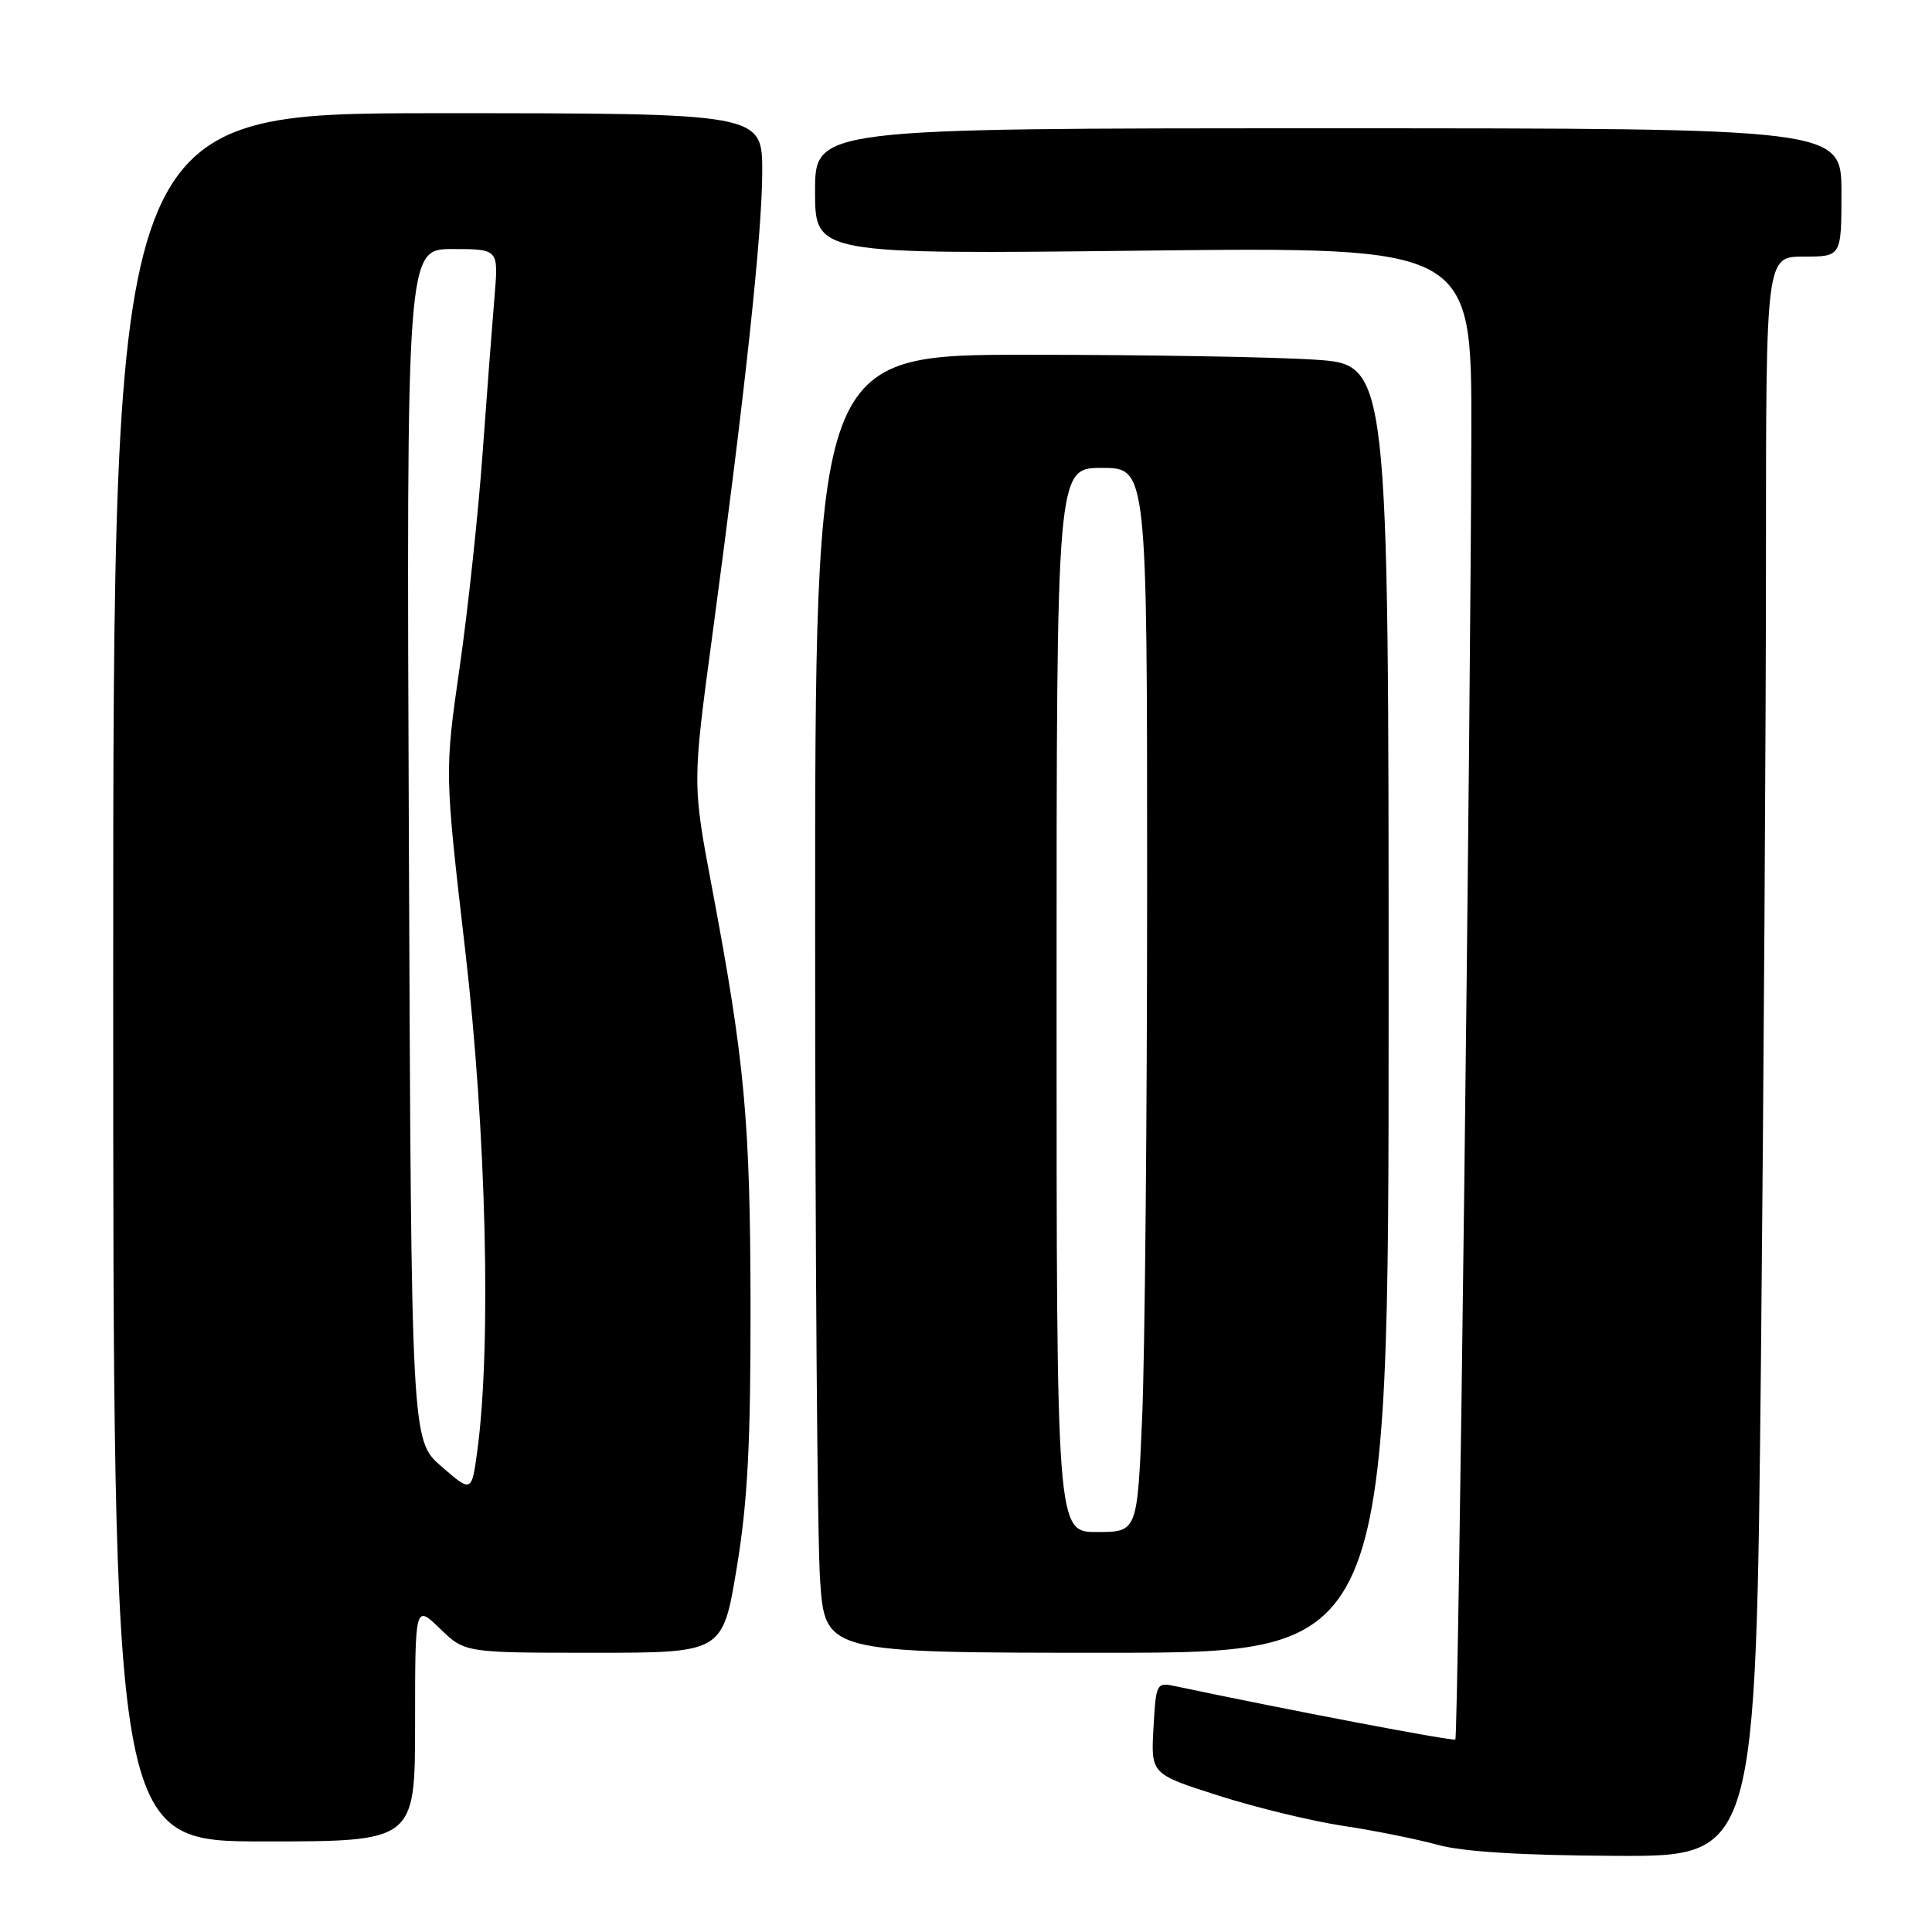 <?xml version="1.0" encoding="UTF-8" standalone="no"?>
<!DOCTYPE svg PUBLIC "-//W3C//DTD SVG 1.1//EN" "http://www.w3.org/Graphics/SVG/1.1/DTD/svg11.dtd" >
<svg xmlns="http://www.w3.org/2000/svg" xmlns:xlink="http://www.w3.org/1999/xlink" version="1.1" viewBox="0 0 256 256">
 <g >
 <path fill="currentColor"
d=" M 233.34 179.84 C 233.70 143.44 234.00 95.74 234.00 73.84 C 234.00 34.00 234.00 34.00 239.00 34.00 C 244.00 34.00 244.00 34.00 244.00 25.50 C 244.00 17.00 244.00 17.00 176.00 17.00 C 108.00 17.00 108.00 17.00 108.00 25.35 C 108.00 33.70 108.00 33.70 151.50 33.21 C 195.00 32.72 195.00 32.72 194.96 57.11 C 194.89 94.03 193.23 230.11 192.84 230.49 C 192.57 230.76 170.43 226.54 155.84 223.45 C 153.22 222.89 153.18 222.96 152.84 228.98 C 152.50 235.07 152.50 235.07 161.50 237.94 C 166.45 239.52 173.88 241.32 178.00 241.94 C 182.12 242.56 187.75 243.69 190.50 244.45 C 193.84 245.37 201.66 245.85 214.09 245.91 C 232.67 246.00 232.67 246.00 233.34 179.84 Z  M 55.00 228.30 C 55.00 212.61 55.00 212.61 58.30 215.80 C 61.60 219.00 61.60 219.00 78.68 219.00 C 95.76 219.00 95.76 219.00 97.62 207.75 C 99.07 198.99 99.47 191.30 99.45 173.00 C 99.41 148.52 98.70 140.72 94.35 117.67 C 91.74 103.83 91.74 103.83 94.39 84.17 C 98.76 51.72 100.99 30.95 101.00 22.75 C 101.00 15.00 101.00 15.00 58.00 15.00 C 15.00 15.00 15.00 15.00 15.00 129.50 C 15.00 244.00 15.00 244.00 35.00 244.00 C 55.00 244.00 55.00 244.00 55.00 228.30 Z  M 184.00 133.65 C 184.00 48.30 184.00 48.30 174.25 47.66 C 168.89 47.30 151.79 47.01 136.25 47.01 C 108.00 47.00 108.00 47.00 108.01 123.25 C 108.01 165.19 108.30 203.89 108.66 209.25 C 109.30 219.00 109.30 219.00 146.65 219.00 C 184.00 219.00 184.00 219.00 184.00 133.65 Z  M 58.50 194.32 C 54.50 190.86 54.50 190.86 54.18 111.93 C 53.86 33.00 53.86 33.00 59.96 33.00 C 66.06 33.00 66.06 33.00 65.53 39.25 C 65.24 42.69 64.53 52.02 63.95 60.00 C 63.38 67.97 62.01 80.76 60.91 88.40 C 58.91 102.30 58.91 102.30 61.64 125.90 C 64.44 150.03 65.12 178.22 63.26 192.14 C 62.50 197.79 62.50 197.79 58.50 194.32 Z  M 140.00 132.50 C 140.00 62.00 140.00 62.00 146.00 62.00 C 152.00 62.00 152.00 62.00 152.00 117.34 C 152.00 147.78 151.70 179.50 151.34 187.84 C 150.69 203.00 150.69 203.00 145.34 203.00 C 140.00 203.00 140.00 203.00 140.00 132.50 Z "/>
</g>
</svg>